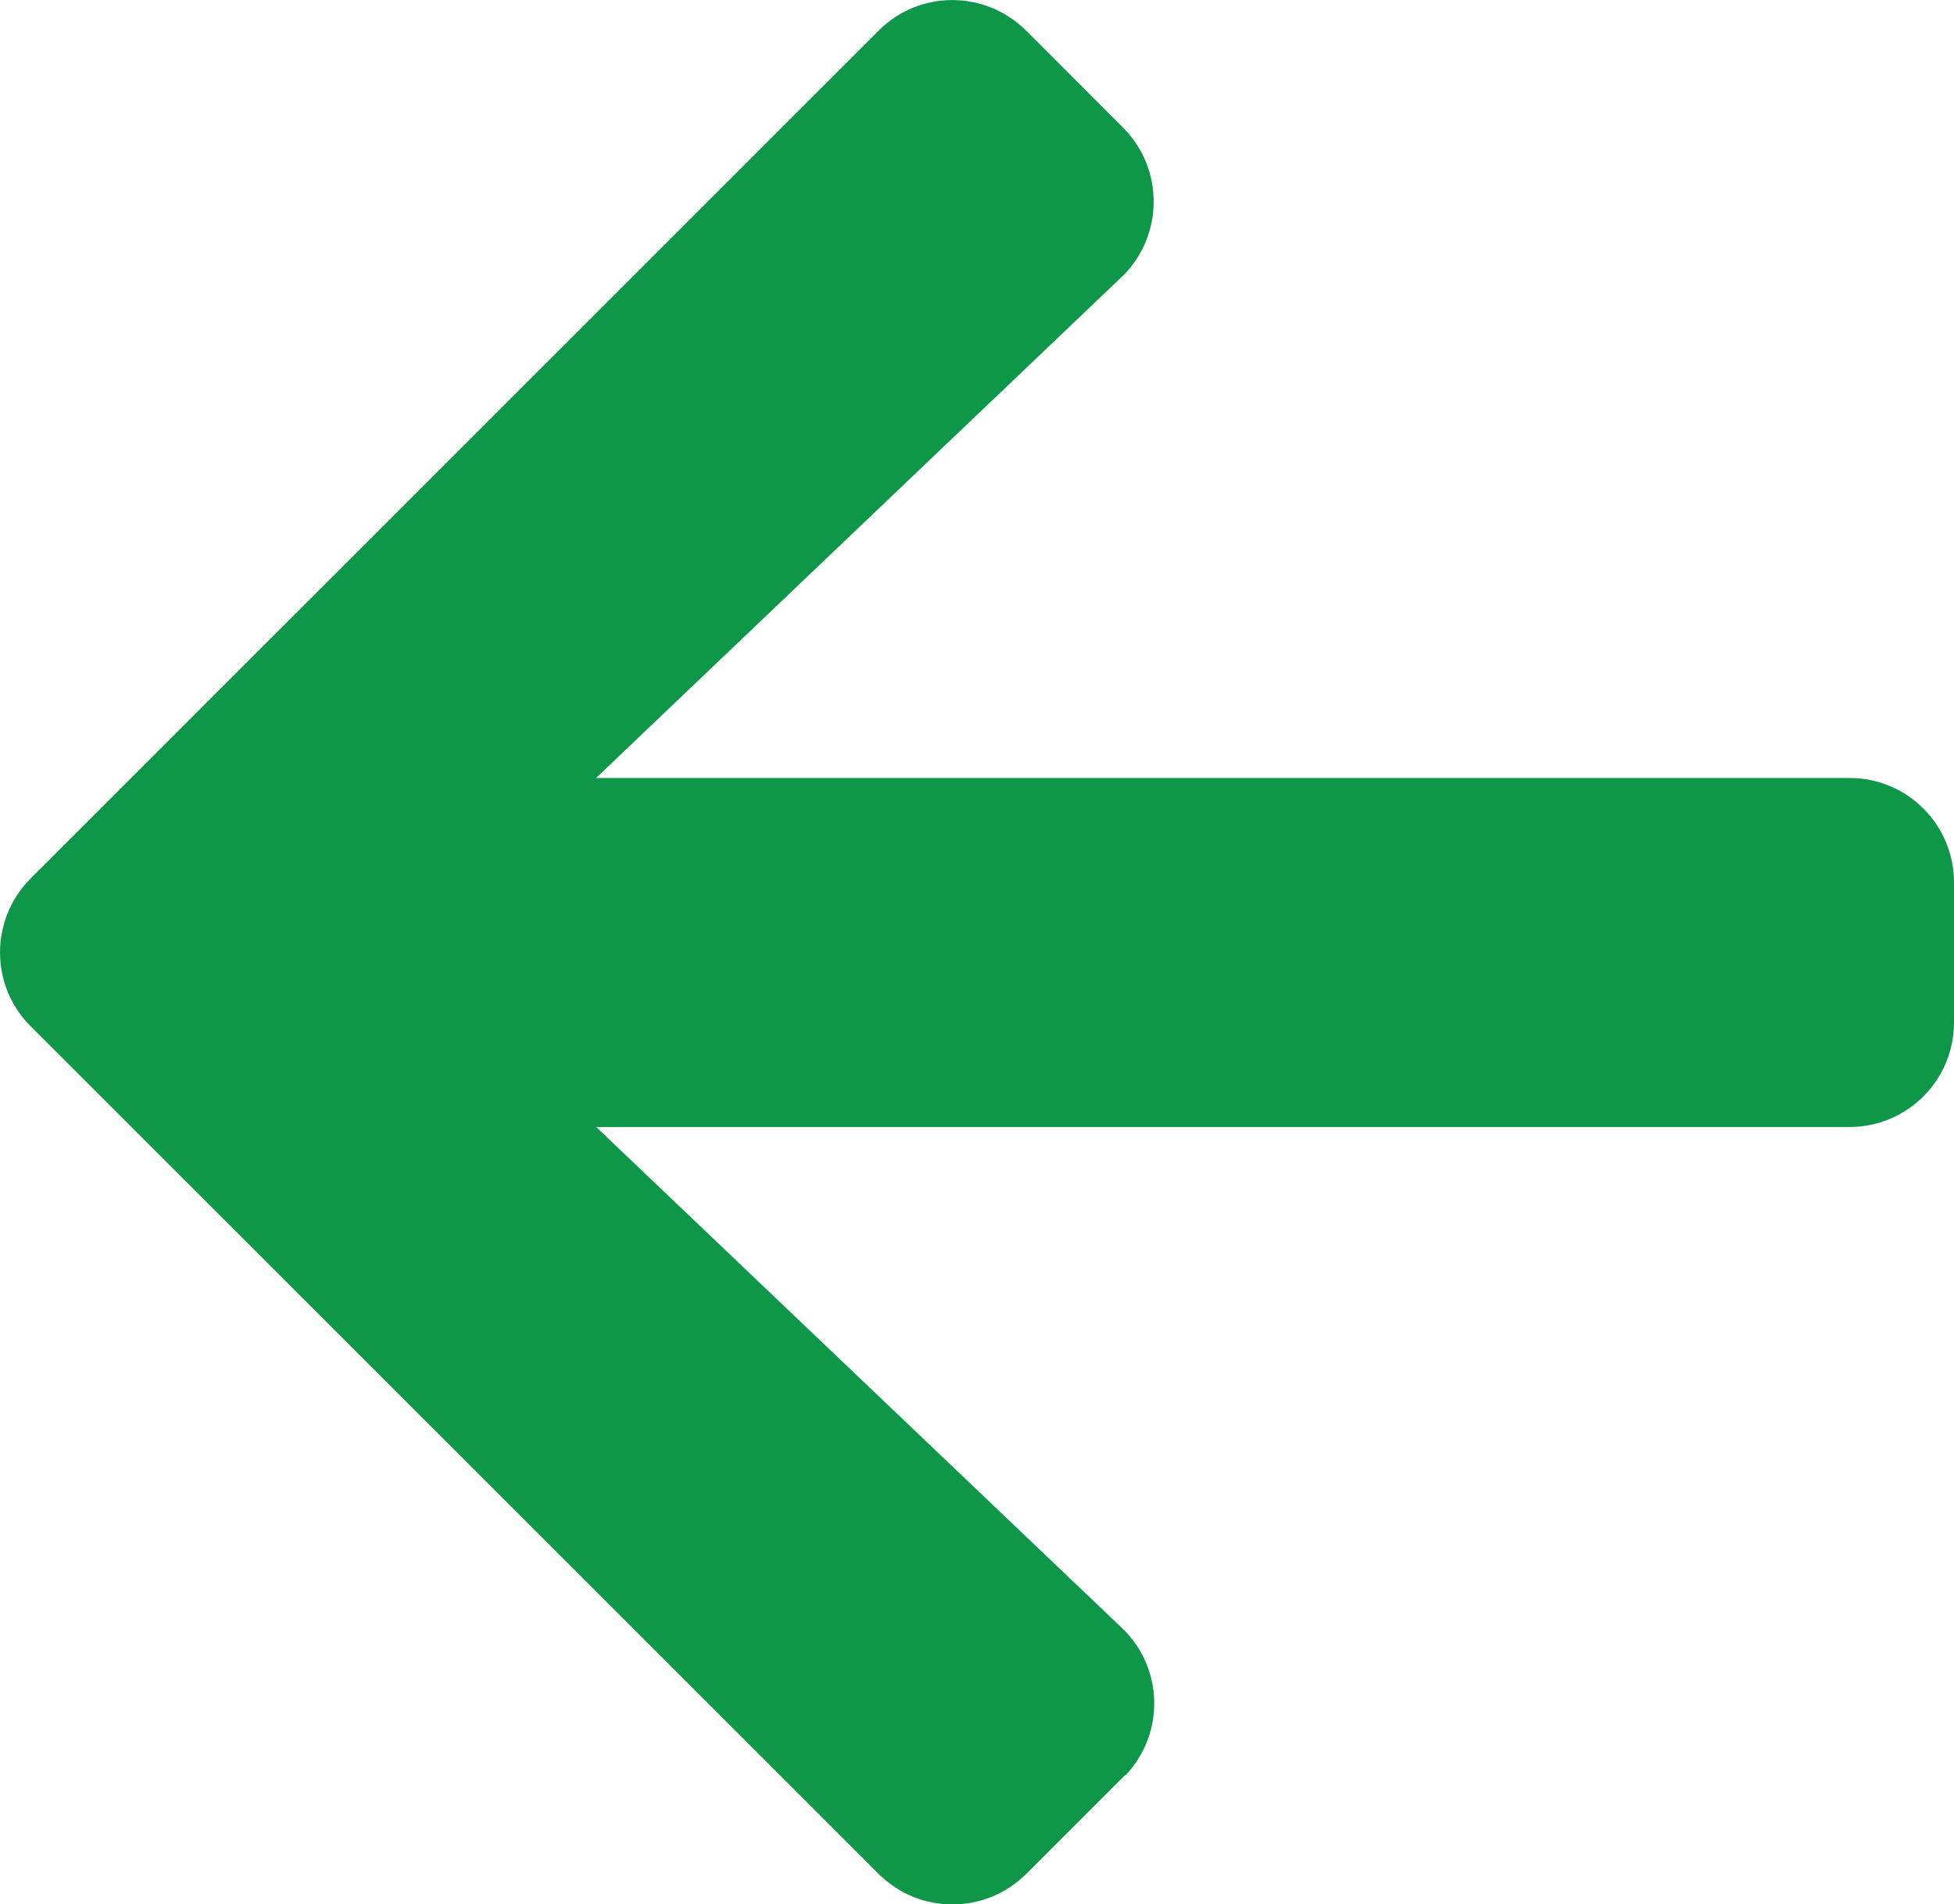 <?xml version="1.0" encoding="utf-8"?>
<!-- Generator: Adobe Illustrator 16.0.0, SVG Export Plug-In . SVG Version: 6.00 Build 0)  -->
<!DOCTYPE svg PUBLIC "-//W3C//DTD SVG 1.1//EN" "http://www.w3.org/Graphics/SVG/1.1/DTD/svg11.dtd">
<svg version="1.1" id="Layer_1" 
	 xmlns="http://www.w3.org/2000/svg" xmlns:xlink="http://www.w3.org/1999/xlink" x="0px" y="0px" width="11.287px" height="11px"
	 viewBox="390.715 300.5 11.287 11" enable-background="new 390.715 300.5 11.287 11" xml:space="preserve">
<path fill="#0E9749" d="M397.203,310.764l-0.559,0.559c-0.235,0.236-0.617,0.237-0.853,0.002c-0.001,0-0.001-0.001-0.002-0.002
	l-4.897-4.895c-0.235-0.234-0.236-0.615-0.002-0.852c0.001,0,0.002-0.002,0.002-0.002l4.897-4.896
	c0.234-0.236,0.616-0.237,0.852-0.002c0.001,0,0.001,0.001,0.003,0.002l0.559,0.56c0.236,0.237,0.234,0.62-0.002,0.856
	c-0.003,0.002-0.006,0.004-0.008,0.007l-3.035,2.893h7.24c0.333-0.001,0.604,0.269,0.604,0.603c0,0,0,0.001,0,0.002v0.807
	c0,0.334-0.27,0.604-0.605,0.604h-7.238l3.035,2.892c0.241,0.228,0.252,0.608,0.025,0.85
	C397.213,310.754,397.209,310.759,397.203,310.764z"/>
</svg>
